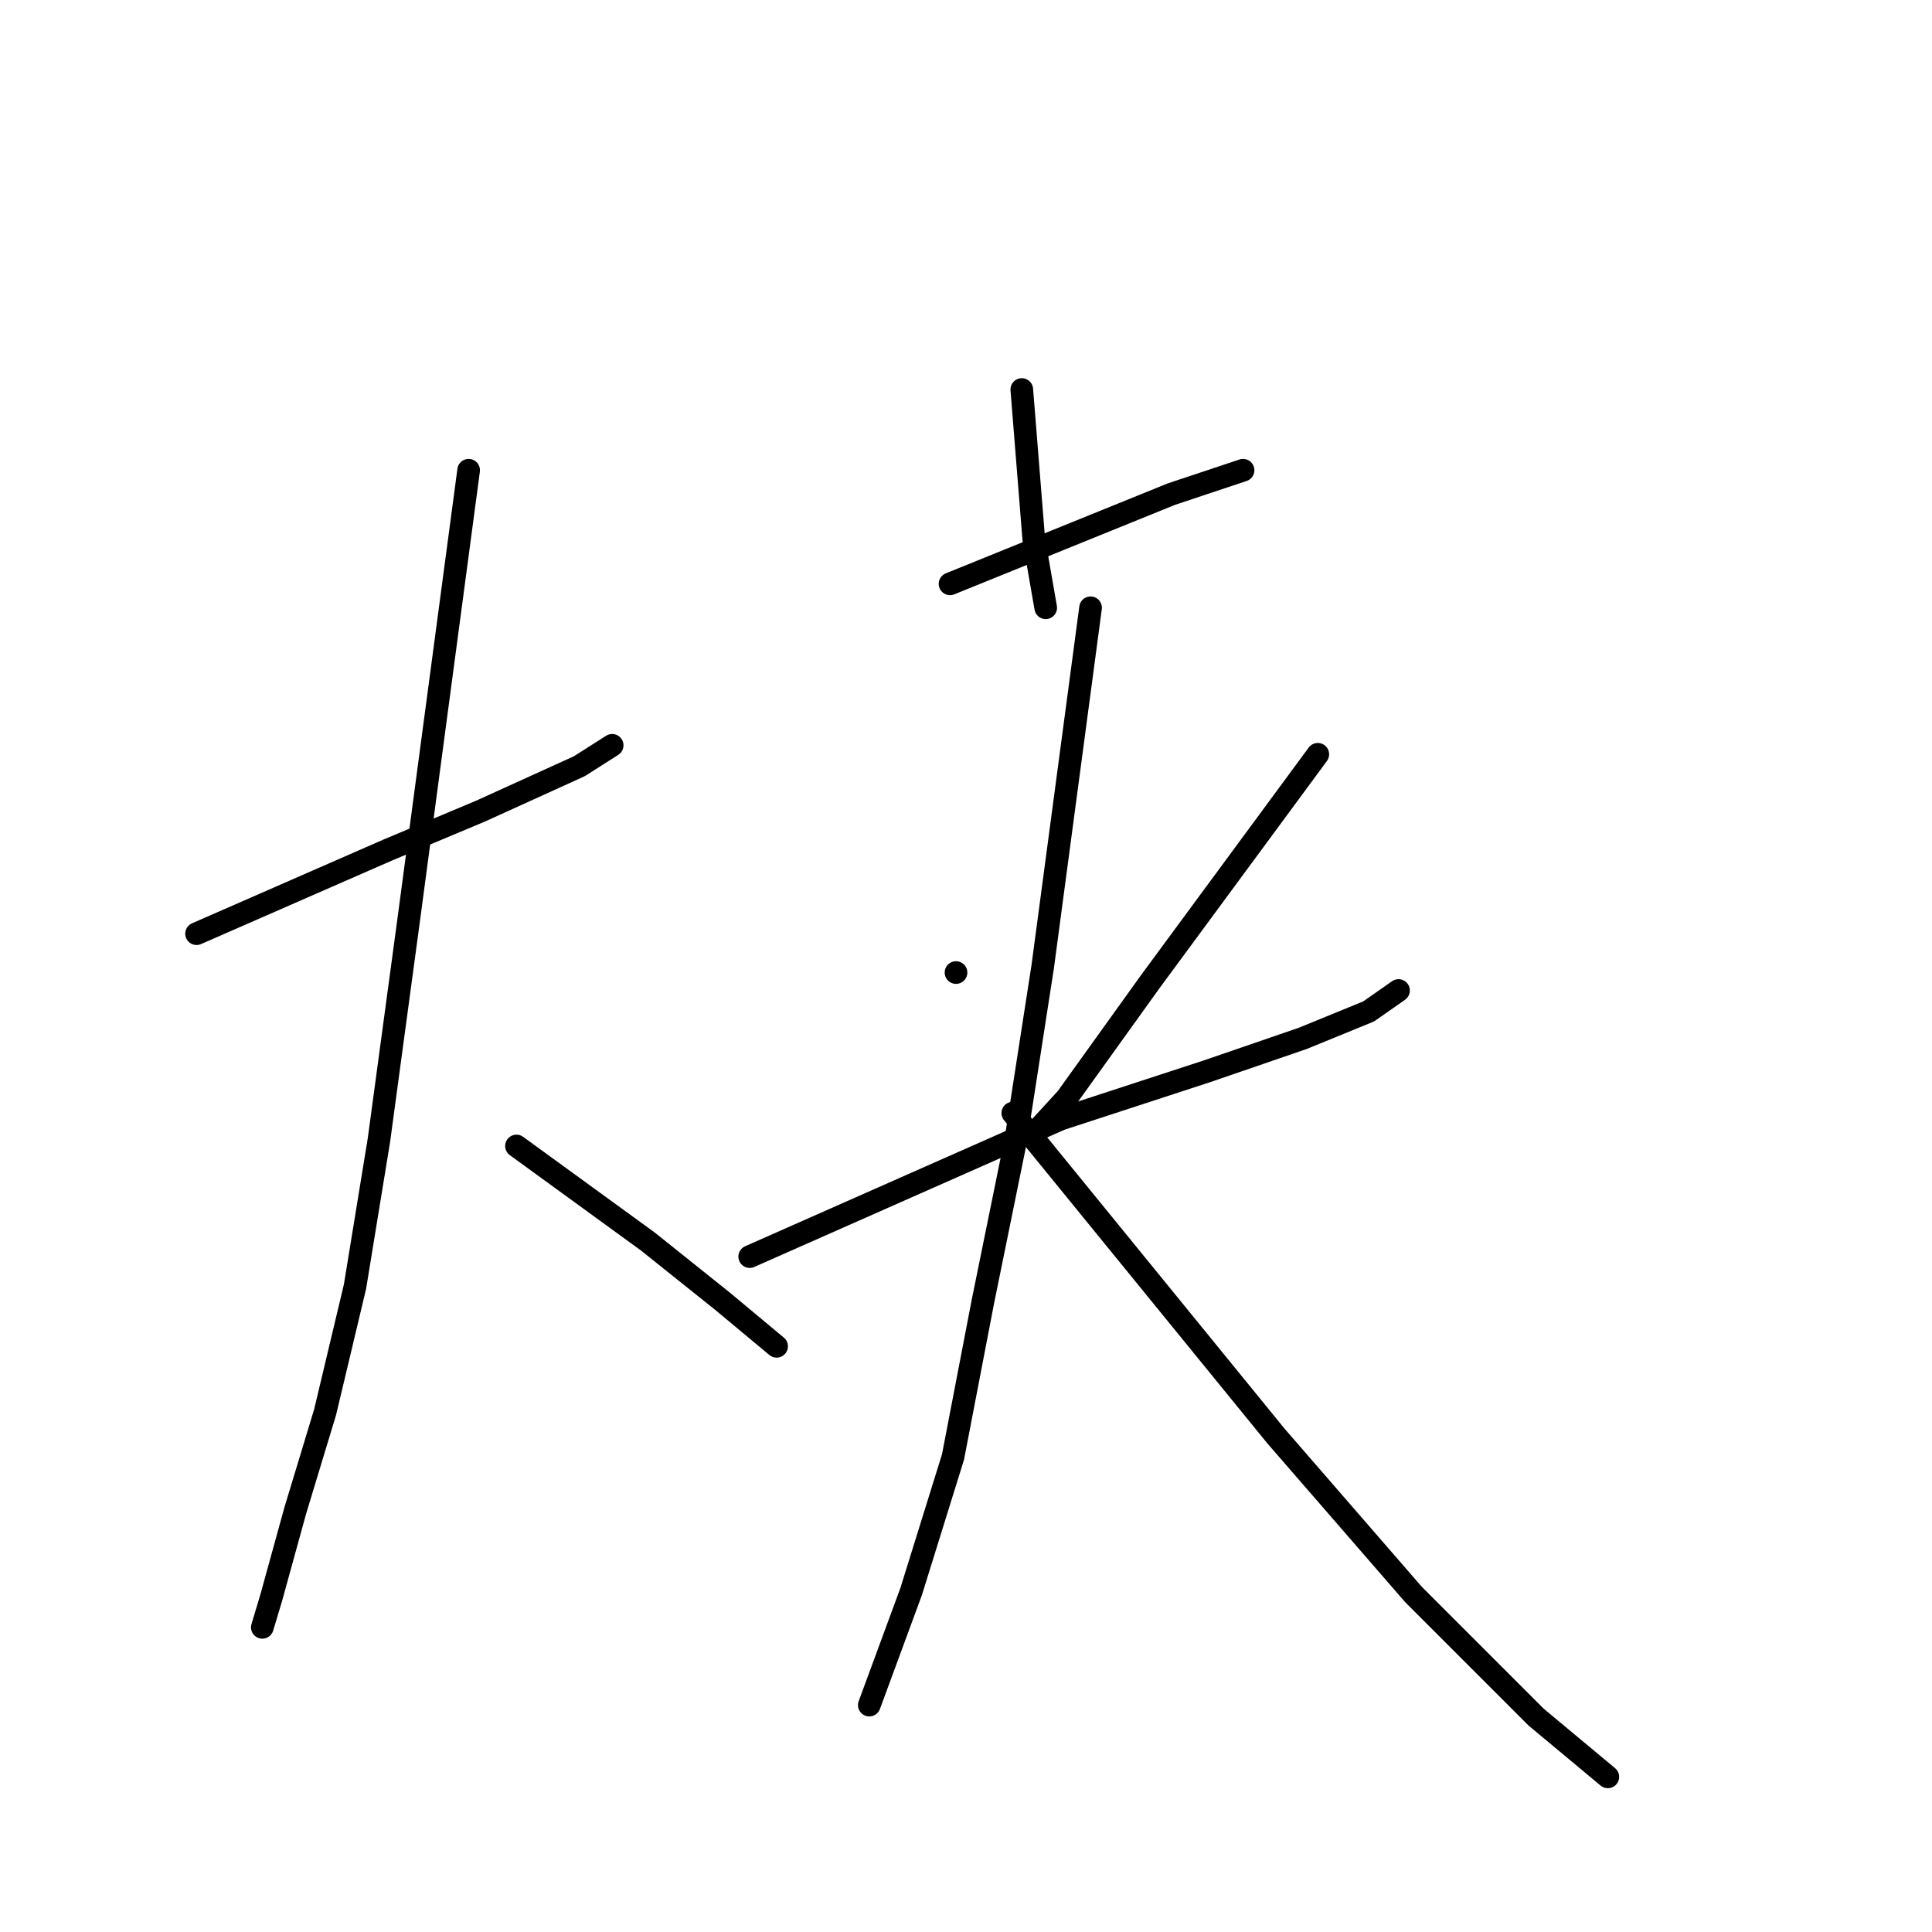 <?xml version="1.0" standalone="no"?>
    <svg width="256" height="256" xmlns="http://www.w3.org/2000/svg" version="1.1">
    <polyline stroke="black" stroke-width="3" stroke-linecap="round" fill="transparent" stroke-linejoin="round" points="26.044 123.718 38.722 118.172 51.4 112.625 63.682 107.474 76.757 101.532 81.115 98.758 81.115 98.758 " />
        <polyline stroke="black" stroke-width="3" stroke-linecap="round" fill="transparent" stroke-linejoin="round" points="62.097 62.309 58.136 92.023 54.174 121.737 50.212 151.055 47.042 170.469 43.08 187.109 39.118 200.183 35.949 211.673 34.76 215.634 34.76 215.634 " />
        <polyline stroke="black" stroke-width="3" stroke-linecap="round" fill="transparent" stroke-linejoin="round" points="68.436 151.848 77.153 158.187 85.869 164.526 95.774 172.45 102.905 178.393 102.905 178.393 " />
        <polyline stroke="black" stroke-width="3" stroke-linecap="round" fill="transparent" stroke-linejoin="round" points="125.884 77.364 140.543 71.421 155.202 65.478 164.711 62.309 164.711 62.309 " />
        <polyline stroke="black" stroke-width="3" stroke-linecap="round" fill="transparent" stroke-linejoin="round" points="135.393 51.612 136.185 61.516 136.977 71.421 138.562 80.533 138.562 80.533 " />
        <polyline stroke="black" stroke-width="3" stroke-linecap="round" fill="transparent" stroke-linejoin="round" points="126.677 128.869 126.677 128.869 126.677 128.869 " />
        <polyline stroke="black" stroke-width="3" stroke-linecap="round" fill="transparent" stroke-linejoin="round" points="174.616 99.947 163.522 115.002 152.429 130.057 141.336 145.509 136.977 150.263 136.977 150.263 " />
        <polyline stroke="black" stroke-width="3" stroke-linecap="round" fill="transparent" stroke-linejoin="round" points="99.339 166.507 119.941 157.394 140.543 148.282 159.957 141.943 172.635 137.585 181.351 134.019 185.313 131.246 185.313 131.246 " />
        <polyline stroke="black" stroke-width="3" stroke-linecap="round" fill="transparent" stroke-linejoin="round" points="144.505 80.533 141.336 104.305 138.166 128.076 134.6 151.055 130.242 172.45 126.28 193.052 120.734 210.88 115.187 225.935 115.187 225.935 " />
        <polyline stroke="black" stroke-width="3" stroke-linecap="round" fill="transparent" stroke-linejoin="round" points="134.204 147.49 151.637 168.884 169.069 190.278 187.294 211.276 203.537 227.52 213.046 235.444 213.046 235.444 " />
        </svg>